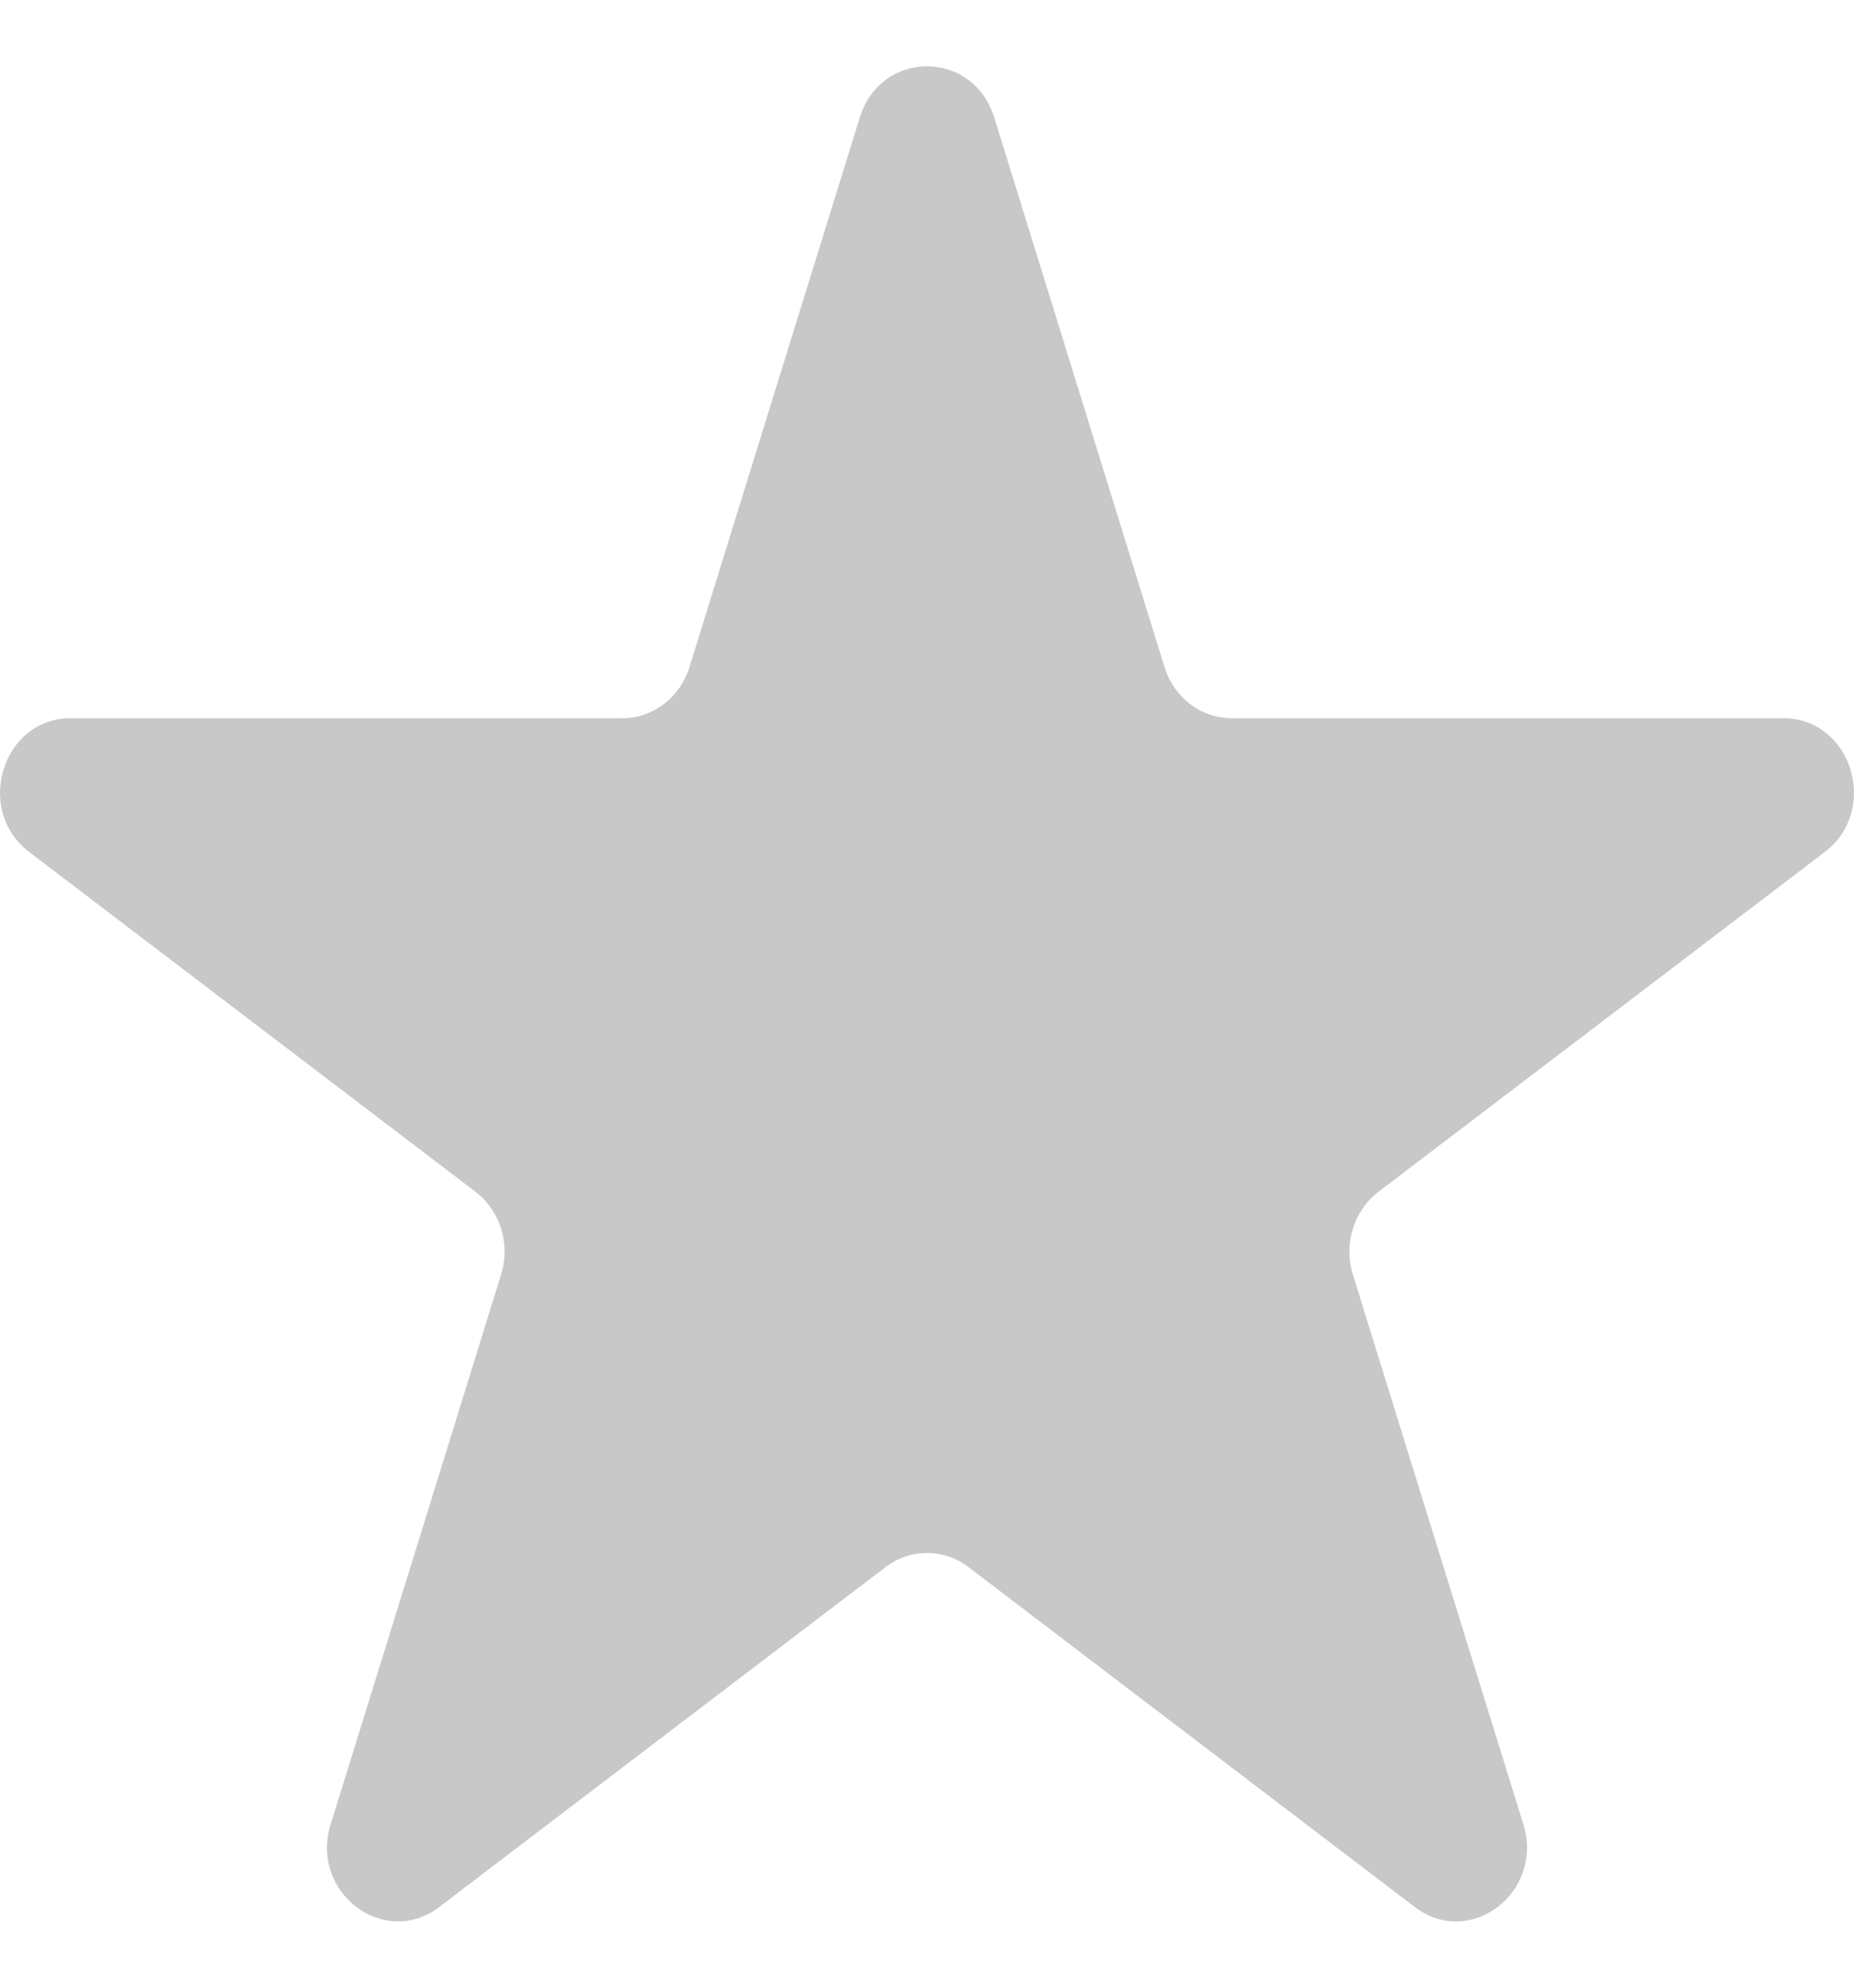 <svg width="14" height="15" viewBox="0 0 14 15" fill="none" xmlns="http://www.w3.org/2000/svg">
<path d="M6.493 0.885C6.653 0.372 7.347 0.372 7.507 0.885L8.794 5.035C8.865 5.265 9.07 5.42 9.301 5.42H13.466C13.982 5.42 14.197 6.112 13.779 6.43L10.409 8.994C10.223 9.136 10.144 9.388 10.216 9.618L11.503 13.767C11.662 14.281 11.101 14.709 10.683 14.391L7.313 11.826C7.126 11.684 6.874 11.684 6.687 11.826L3.317 14.391C2.899 14.709 2.338 14.281 2.497 13.767L3.784 9.618C3.856 9.388 3.777 9.136 3.591 8.994L0.221 6.43C-0.197 6.112 0.018 5.42 0.534 5.42H4.699C4.93 5.42 5.135 5.265 5.206 5.035L6.493 0.885Z" fill="#C8C8C8"/>
</svg>
